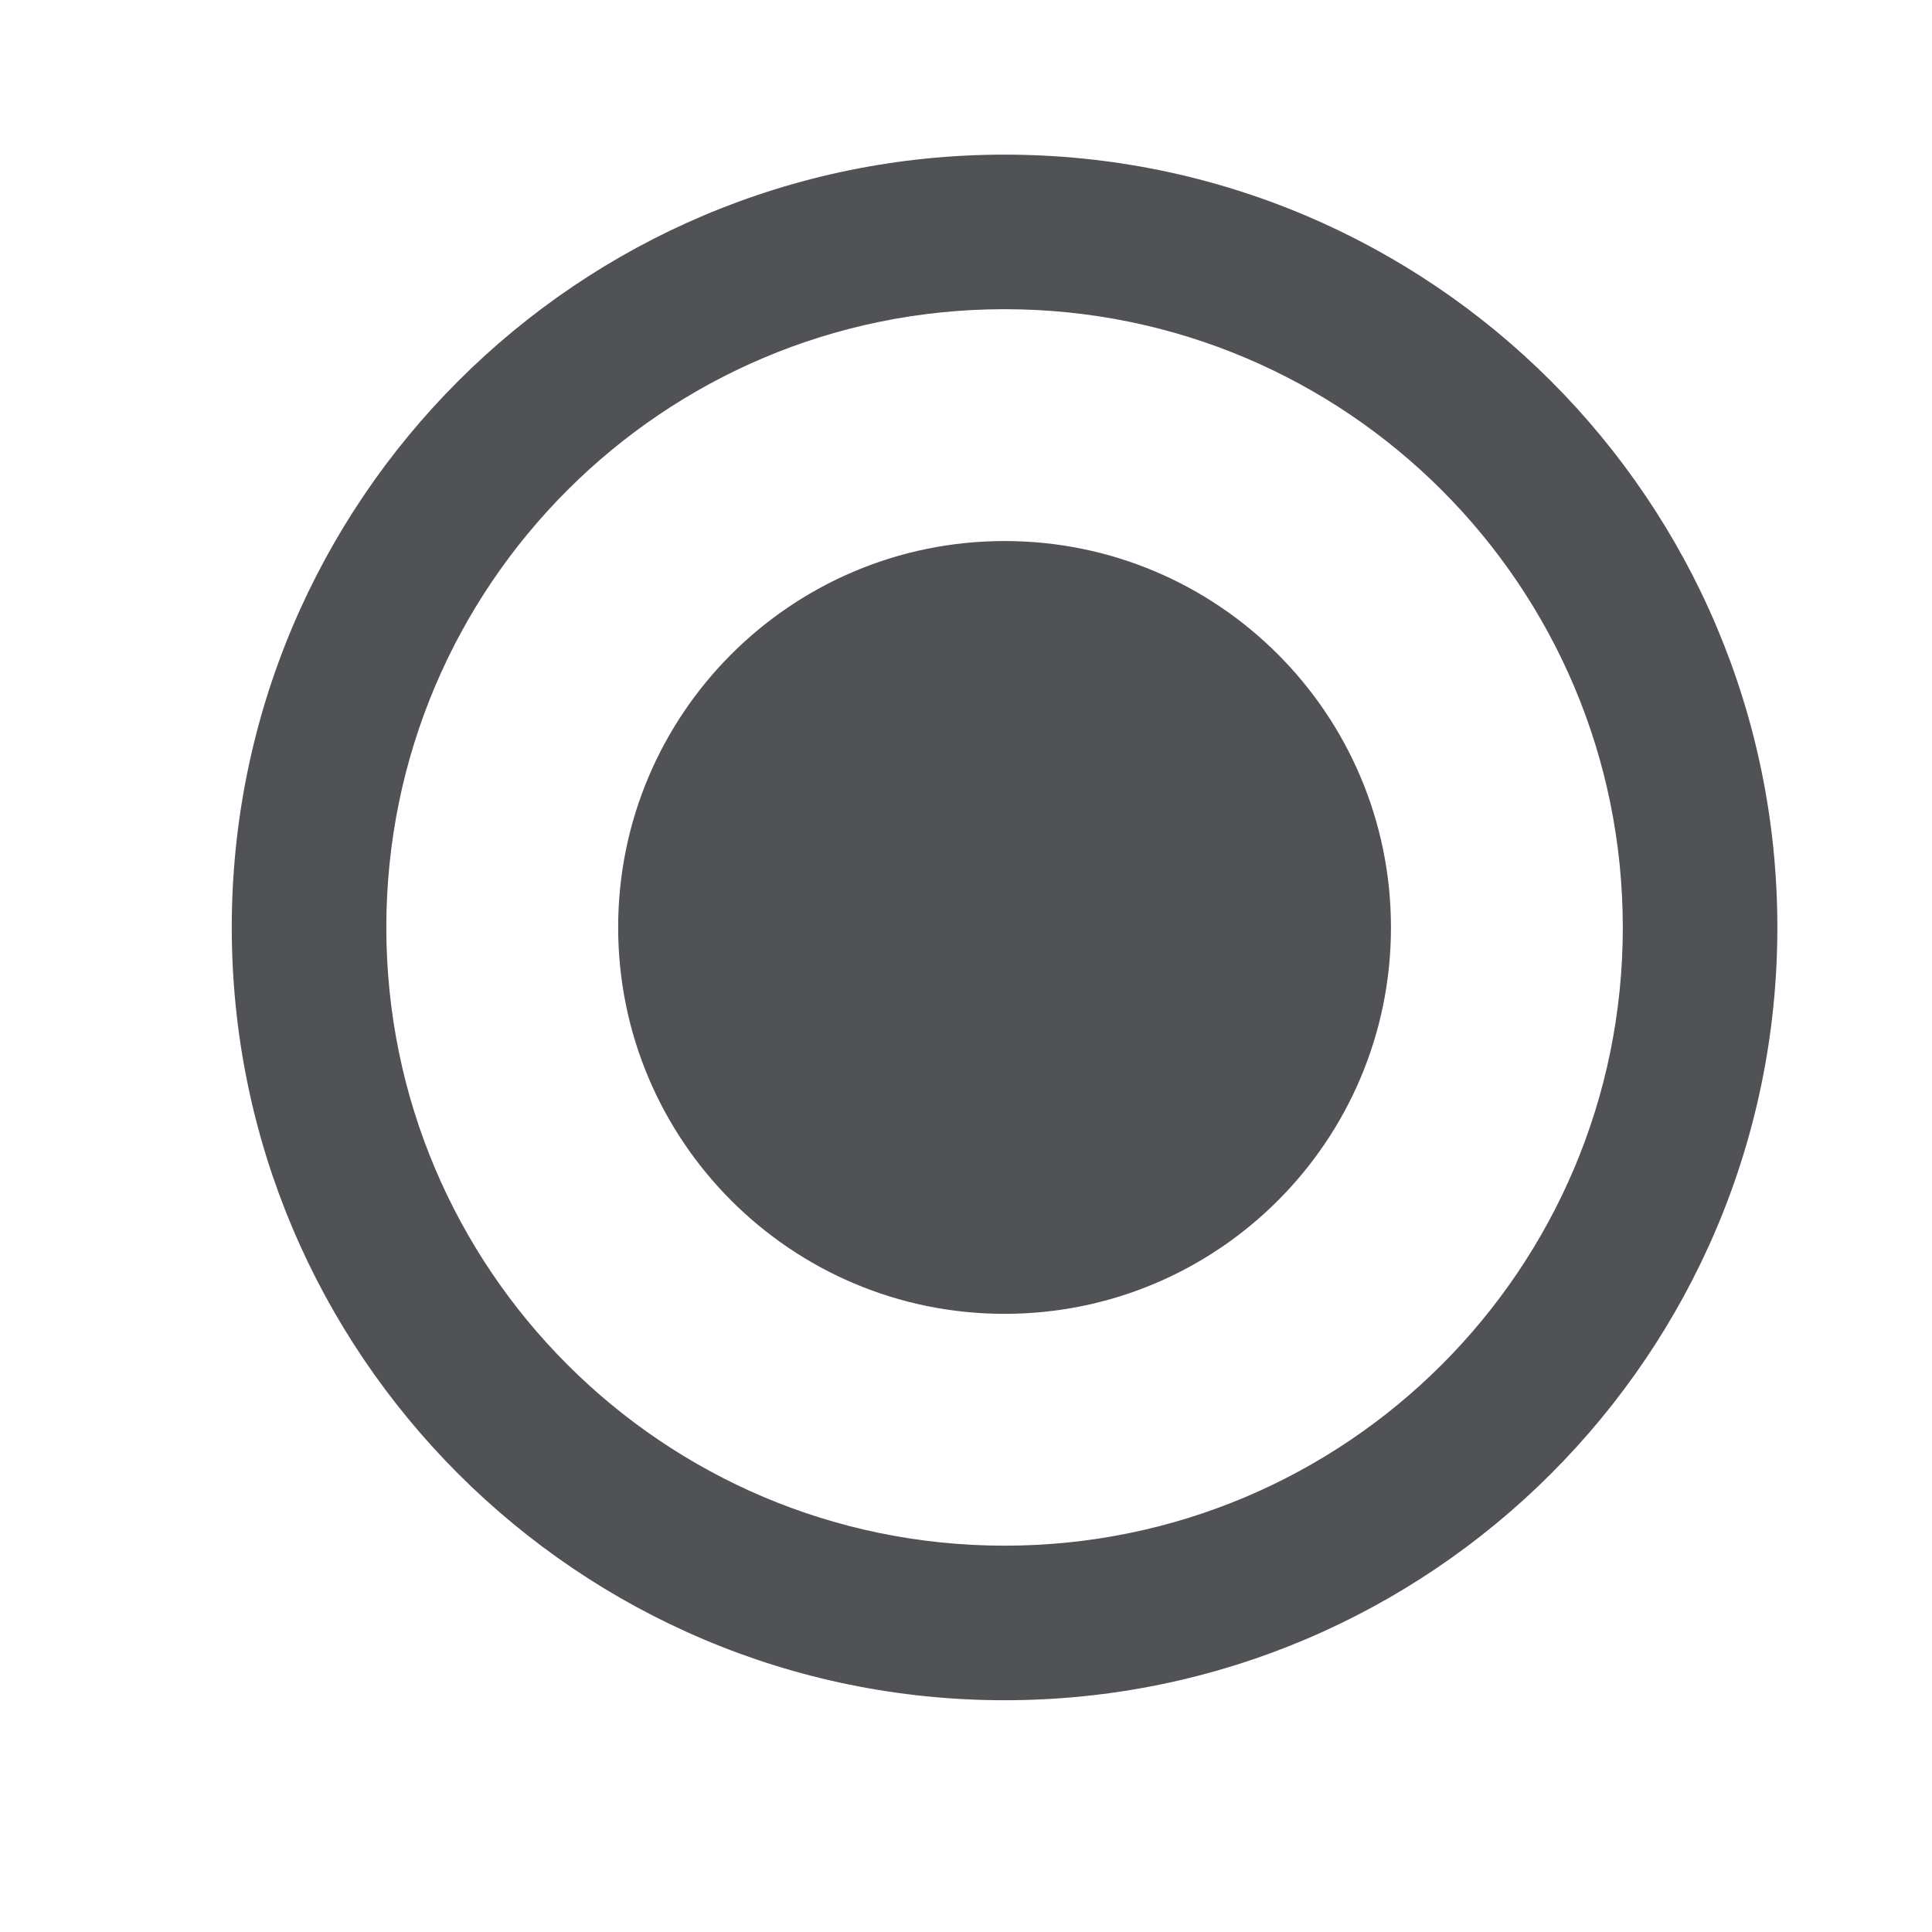 <svg width="25" height="25" viewBox="0 0 25 25" fill="none" xmlns="http://www.w3.org/2000/svg">
<path fill-rule="evenodd" clip-rule="evenodd" d="M13 2.001C7.48 2 3 6.48 2.999 12C2.999 17.52 7.478 22 12.998 22.001C18.518 22.001 22.999 17.522 22.999 12.002C23 6.482 18.52 2.001 13 2.001ZM12.998 20.001C8.579 20 4.999 16.42 4.999 12C5 7.58 8.58 4 13 4.001C17.42 4.001 21 7.581 20.999 12.002C20.999 16.422 17.419 20.001 12.998 20.001ZM7.999 12C7.999 9.239 10.238 7.001 13 7.001C15.761 7.001 17.999 9.24 17.999 12.001C17.999 14.763 15.76 17.001 12.999 17.001C10.237 17.001 7.999 14.762 7.999 12Z" fill="#505255"/>
</svg>
